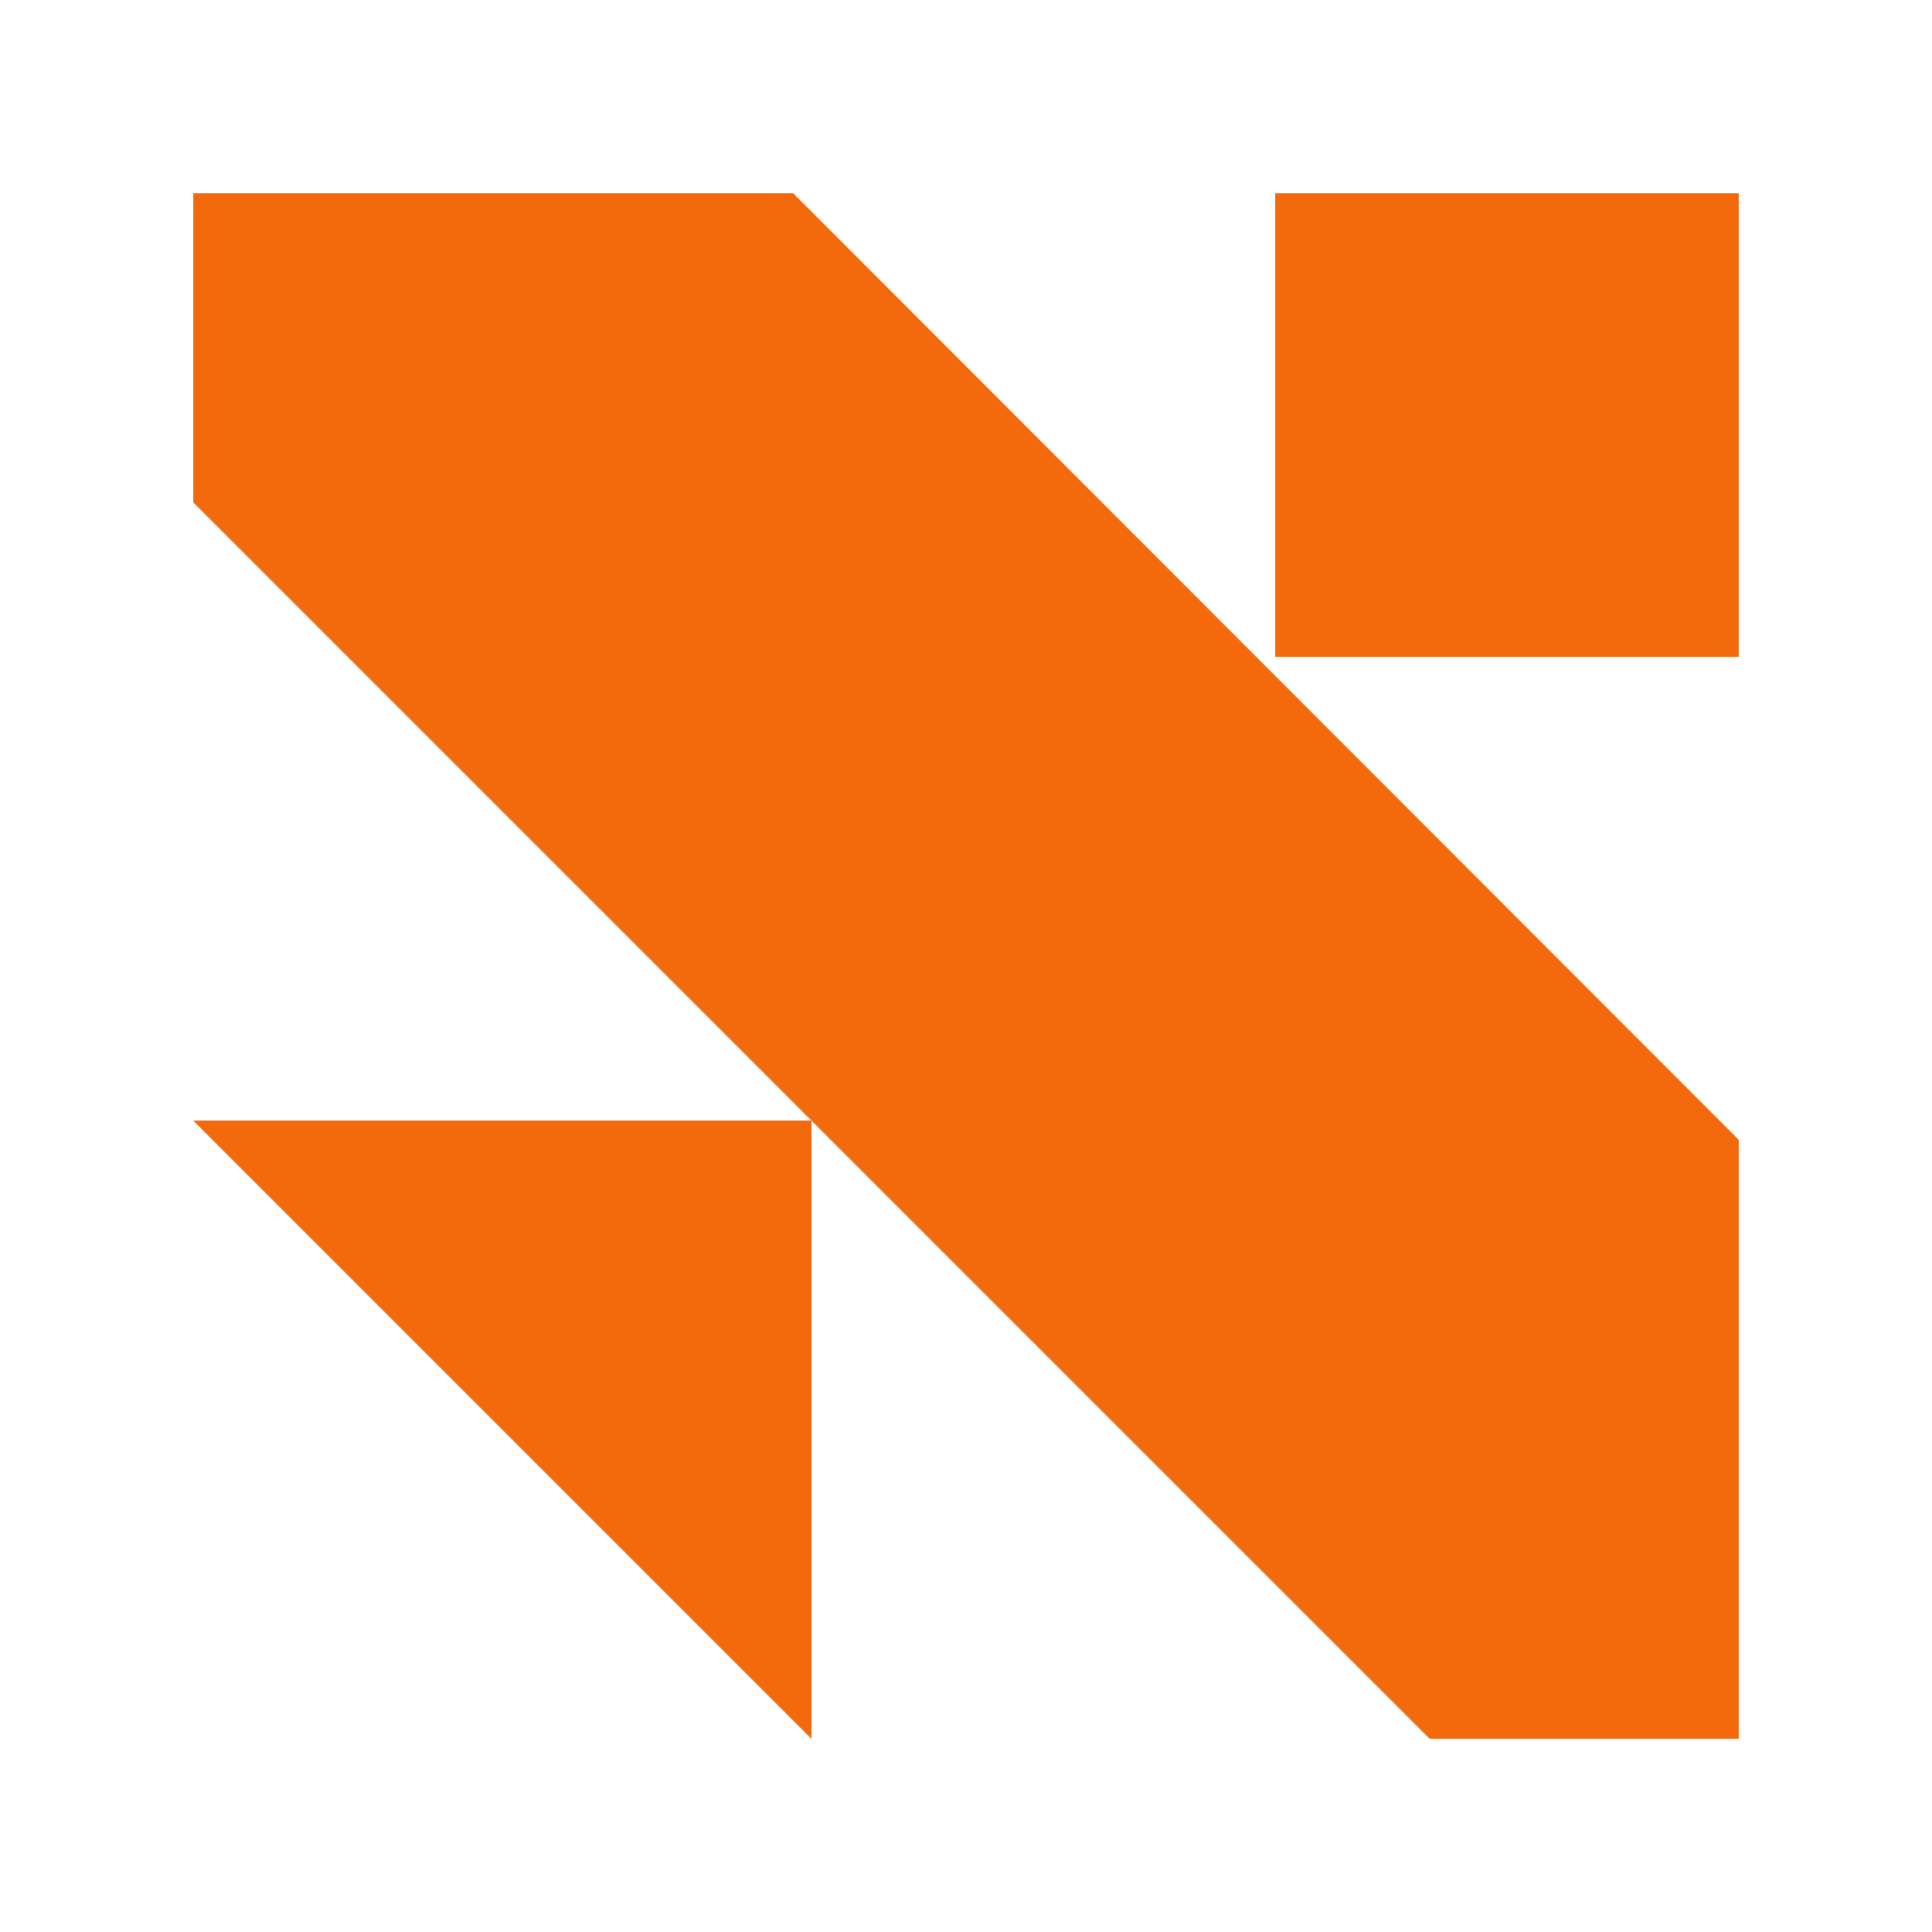 <svg width="40" height="40" viewBox="0 0 40 40" fill="none" xmlns="http://www.w3.org/2000/svg">
<path fill-rule="evenodd" clip-rule="evenodd" d="M16.421 4H4V10.4L29.6 36H36V23.6L16.421 4Z" fill="#F3690C"/>
<path d="M36 4L26.4 4L26.4 13.6L36 13.6L36 4Z" fill="#F3690C"/>
<path d="M16.8 23.2L4 23.2L16.8 36L16.8 23.2Z" fill="#F3690C"/>
</svg>

